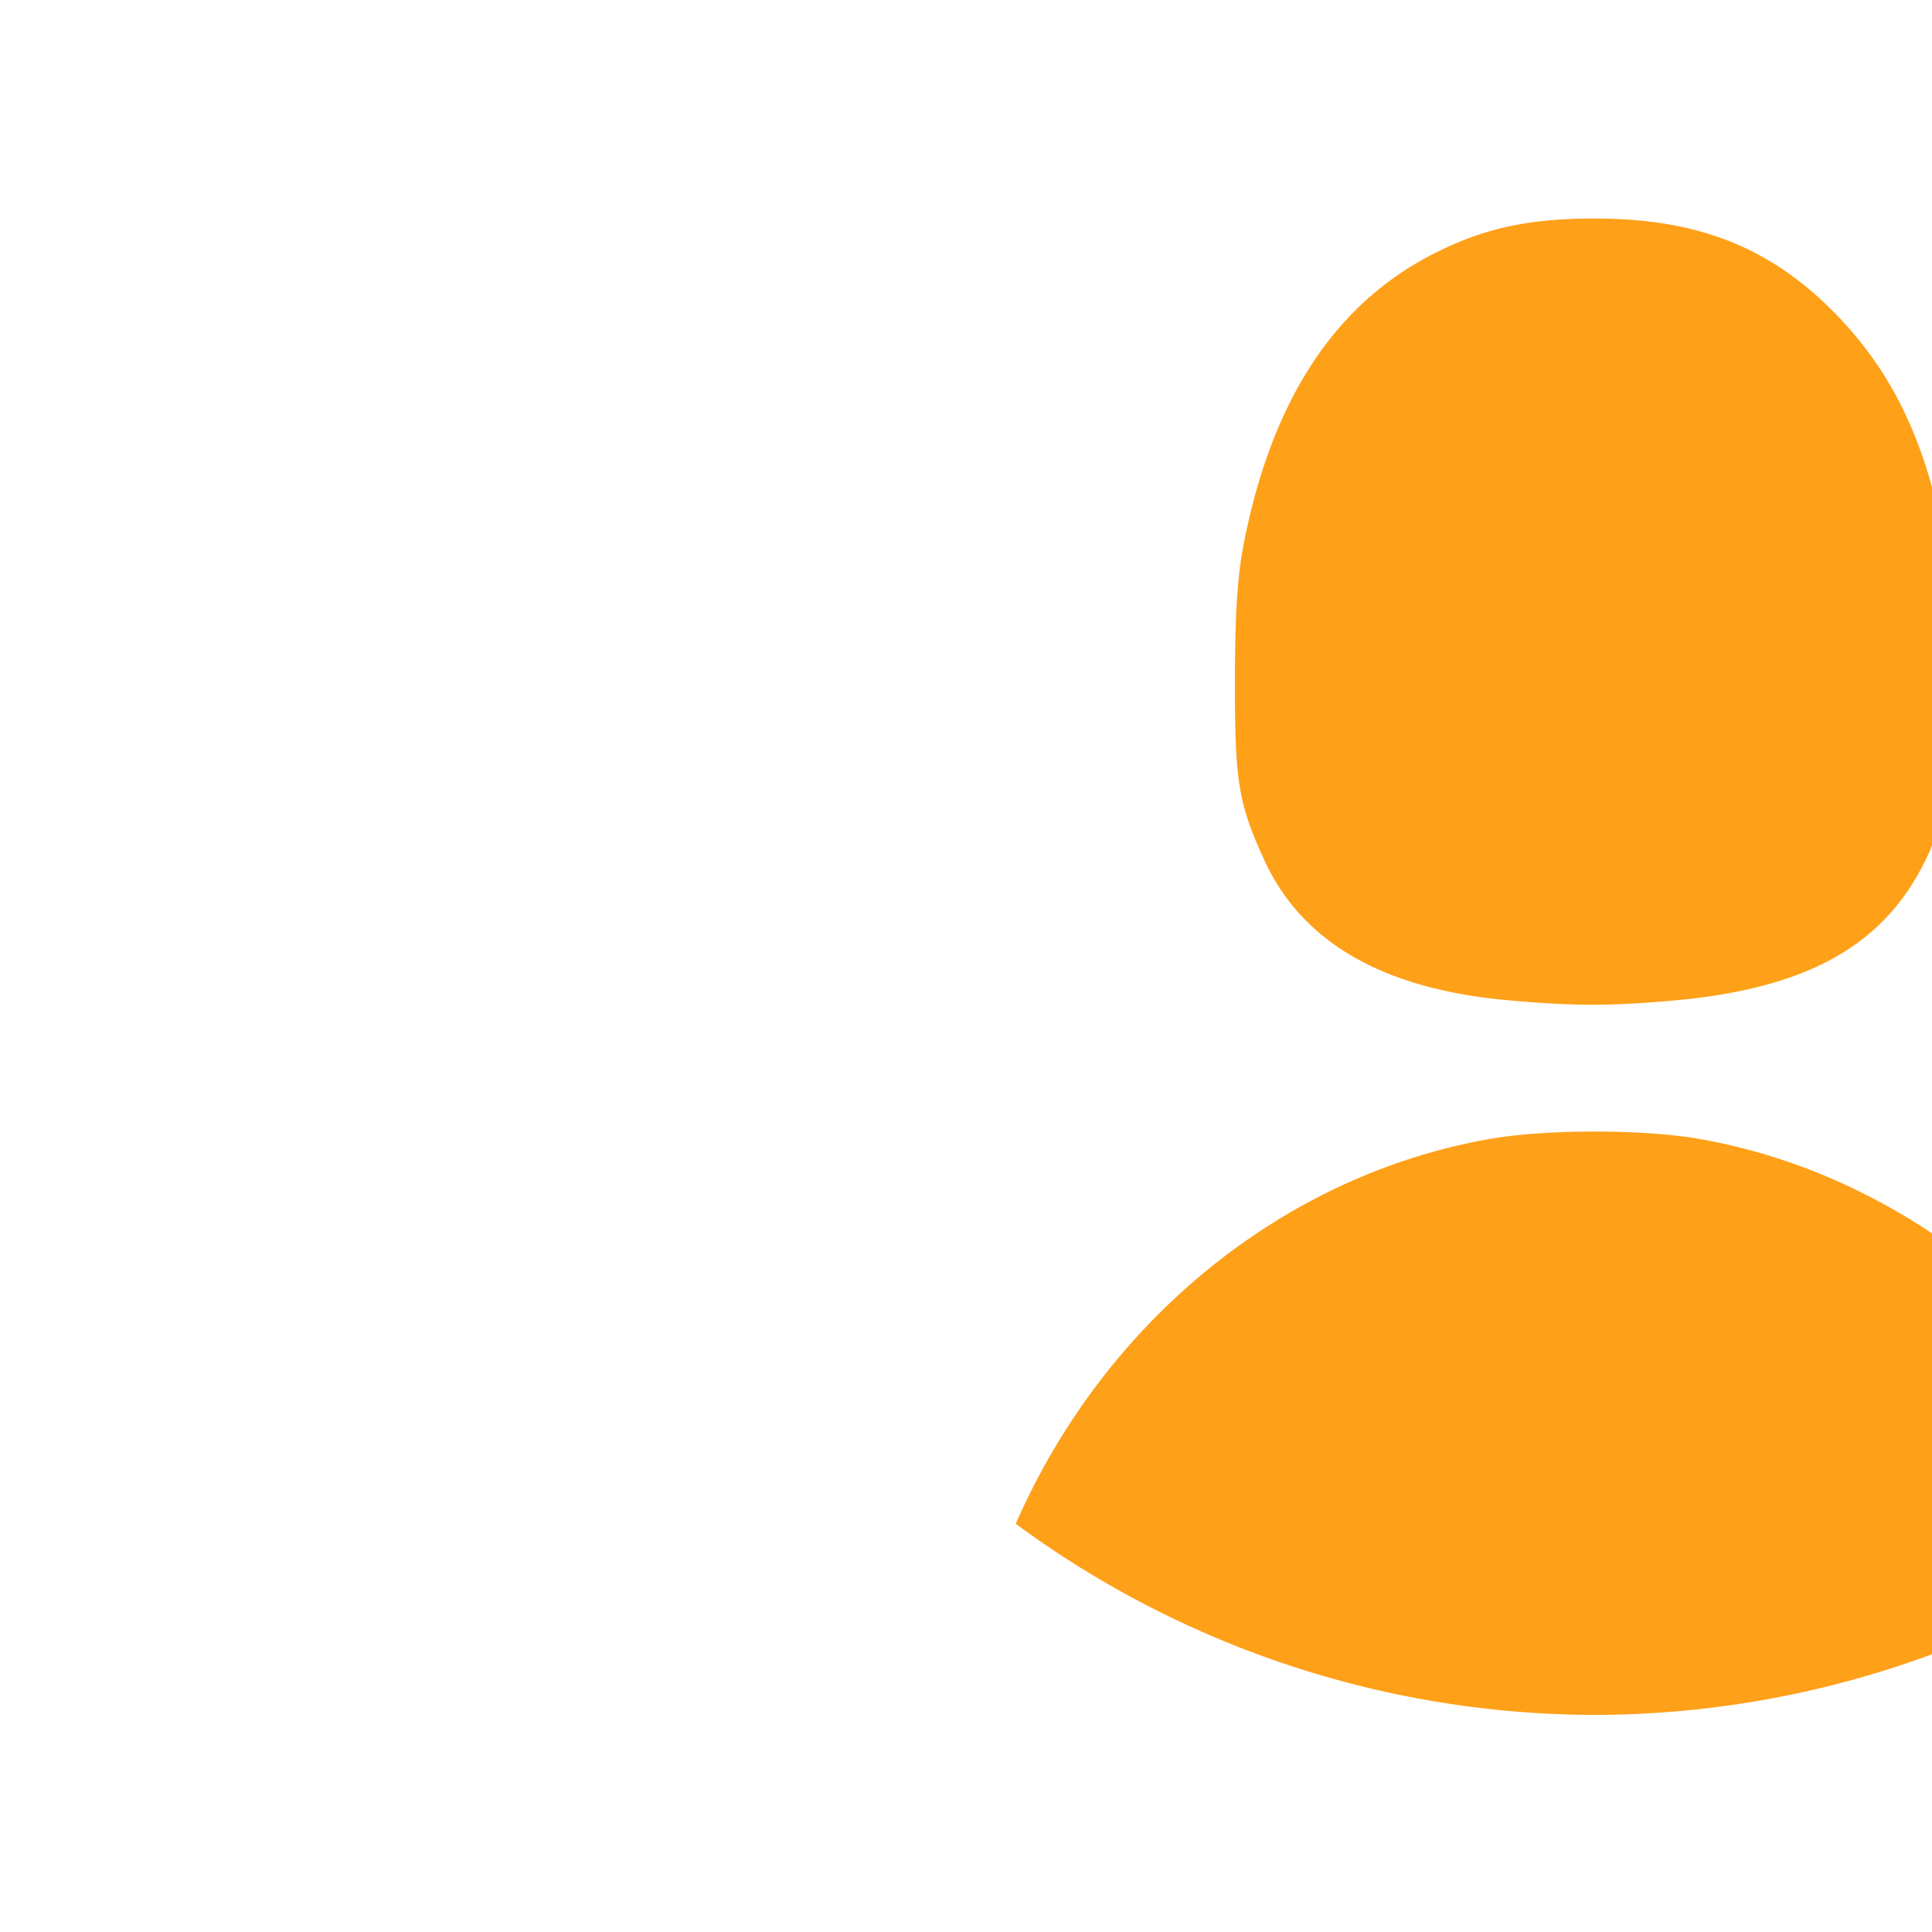 <?xml version="1.0" encoding="UTF-8" standalone="no"?>
<!-- Created with Inkscape (http://www.inkscape.org/) -->

<svg
   xmlns:dc="http://purl.org/dc/elements/1.1/"
   xmlns:cc="http://creativecommons.org/ns#"
   xmlns:rdf="http://www.w3.org/1999/02/22-rdf-syntax-ns#"
   xmlns:svg="http://www.w3.org/2000/svg"
   xmlns="http://www.w3.org/2000/svg"
   xmlns:sodipodi="http://sodipodi.sourceforge.net/DTD/sodipodi-0.dtd"
   xmlns:inkscape="http://www.inkscape.org/namespaces/inkscape"
   version="1.1"
   id="svg5316"
   width="400"
   height="400"
   viewBox="0 0 400 400"
   sodipodi:docname="pfp_web.svg"
   inkscape:version="0.92.5 (2060ec1f9f, 2020-04-08)">
  <defs
     id="defs5320" />
  <sodipodi:namedview
     pagecolor="#ffffff"
     bordercolor="#666666"
     borderopacity="1"
     objecttolerance="10"
     gridtolerance="10"
     guidetolerance="10"
     inkscape:pageopacity="0"
     inkscape:pageshadow="2"
     inkscape:window-width="3840"
     inkscape:window-height="2032"
     id="namedview5318"
     showgrid="false"
     showborder="false"
     inkscape:zoom="1.668772"
     inkscape:cx="201.09212"
     inkscape:cy="333.93484"
     inkscape:window-x="3424"
     inkscape:window-y="54"
     inkscape:window-maximized="1"
     inkscape:current-layer="svg5316" />
  <path
     style="fill:#ffa019;fill-opacity:1"
     d="M 330.145 45.242 C 316.762 45.242 307.698 47.159 297.645 52.115 C 276.627 62.477 263.359 82.492 257.477 112.707 C 256.197 119.279 255.713 126.833 255.684 140.707 C 255.64 161.786 256.364 166.259 261.717 177.984 C 269.537 195.112 286.354 204.795 312.285 207.1 C 325.806 208.301 333.168 208.318 346.145 207.18 C 378.968 204.3 395.623 192.482 402.799 166.975 C 404.871 159.607 405.658 135.806 404.234 123.561 C 401.053 96.193 393.53 78.357 379.15 64.086 C 365.896 50.932 351.097 45.242 330.145 45.242 z M 330.145 234.275 C 322.276 234.275 314.408 234.774 308.645 235.773 C 265.888 243.188 228.739 273.359 210.299 315.484 A 202.544 202.544 0 0 0 330.184 355.057 A 202.544 202.544 0 0 0 450.035 315.498 C 431.917 273.844 394.387 243.186 351.645 235.773 C 345.881 234.774 338.013 234.275 330.145 234.275 z "
     id="path5869"
     inkscape:export-xdpi="150"
     inkscape:export-ydpi="150" />
  <ellipse
     style="opacity:1;fill:#000012;fill-opacity:0;stroke:none;stroke-width:11.584;stroke-linecap:butt;stroke-linejoin:round;stroke-miterlimit:4;stroke-dasharray:none;stroke-opacity:1"
     id="path5871"
     cx="-257.075"
     cy="-6.886"
     rx="59.145"
     ry="36.554" />
</svg>
